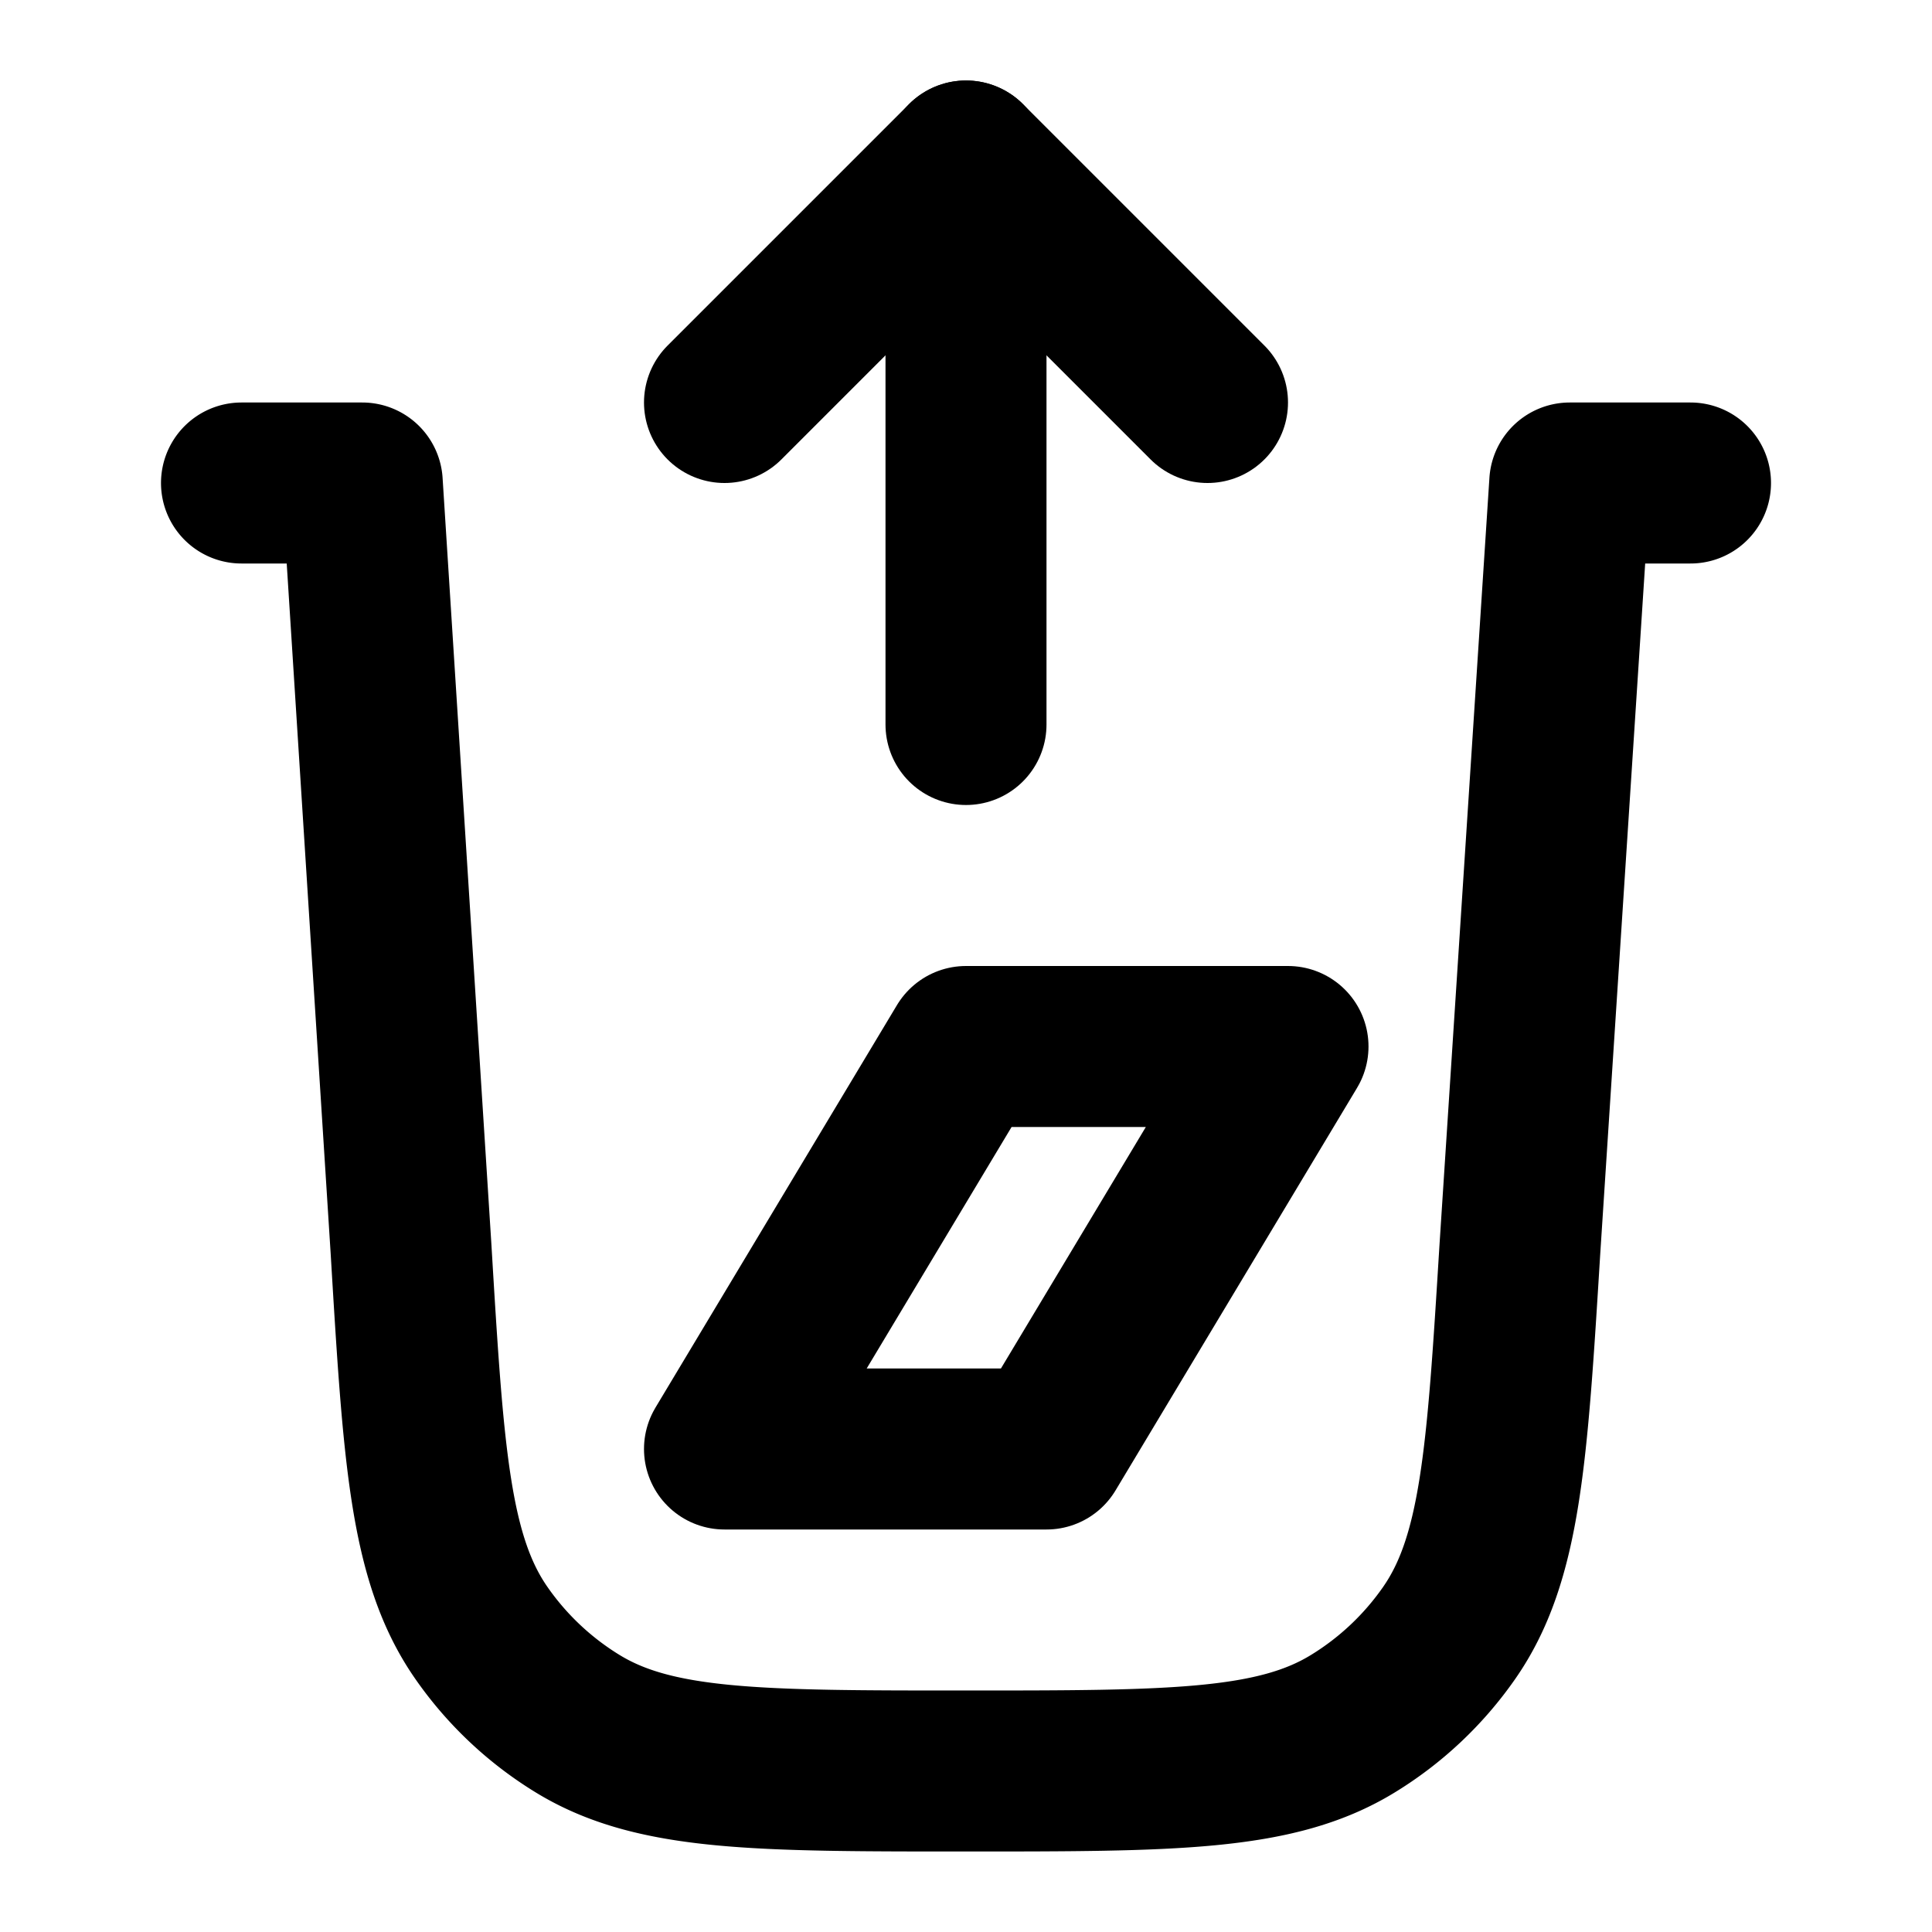<svg width="24" height="24" viewBox="0 0 24 24" fill="none" stroke="currentColor" stroke-linecap="round"
  stroke-linejoin="round" stroke-width="2">
  <path d="m15 5-3-3-3 3" />
  <path d="M12 9V2" />
  <path
    d="M19.5 6H21M3 6h1.5M19.5 6l-.62 9.525c-.158 2.561-.237 3.842-.88 4.763a4 4 0 0 1-1.2 1.128c-.957.584-2.24.584-4.806.584-2.57 0-3.855 0-4.814-.585a4 4 0 0 1-1.2-1.13c-.642-.922-.72-2.205-.874-4.77L4.5 6" />
  <path d="M12 13h4l-3 5H9Z" />
</svg>